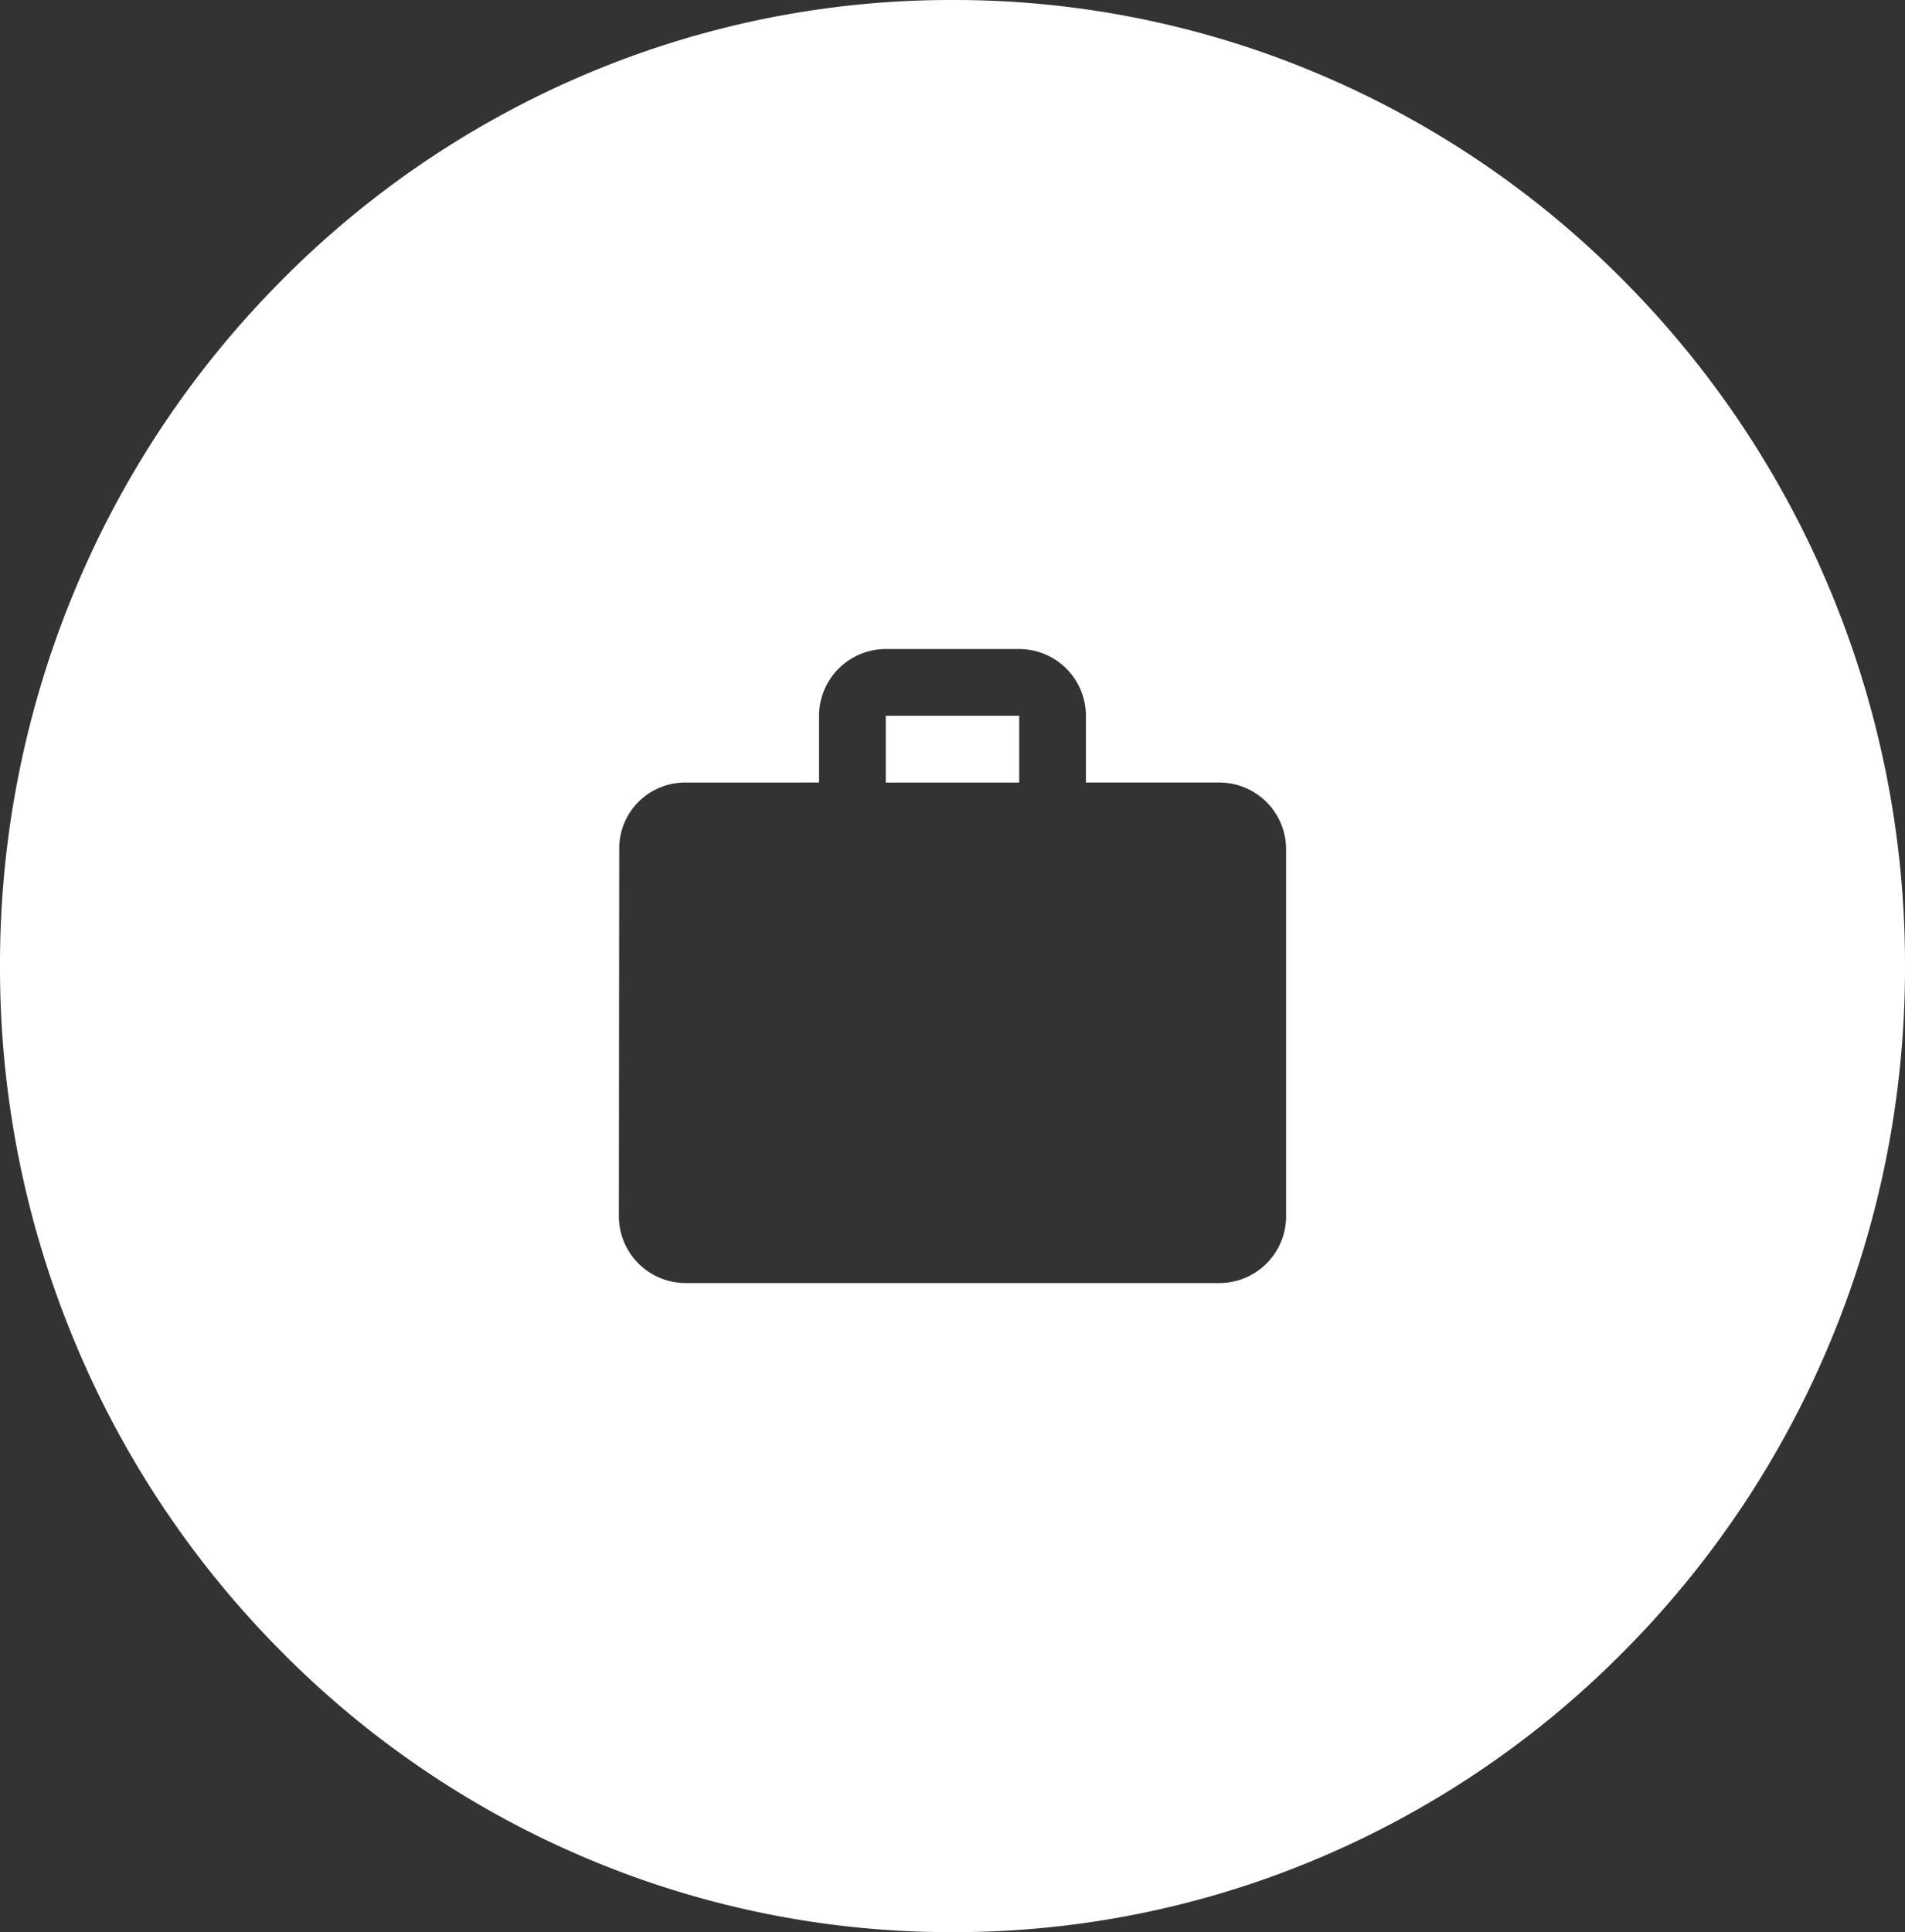 <svg xmlns="http://www.w3.org/2000/svg" width="71" height="72" viewBox="0 0 71 72">
  <rect x="0" y="0" width="71" height="72" fill="#333333" stroke="none"/>
  <path id="Sustracción_6" data-name="Sustracción 6" d="M41.5-15a34.855,34.855,0,0,1-13.818-2.829A35.358,35.358,0,0,1,16.4-25.544,35.912,35.912,0,0,1,8.79-36.987,36.211,36.211,0,0,1,6-51,36.21,36.21,0,0,1,8.79-65.013,35.913,35.913,0,0,1,16.4-76.456a35.359,35.359,0,0,1,11.284-7.715A34.853,34.853,0,0,1,41.5-87a34.855,34.855,0,0,1,13.818,2.829A35.359,35.359,0,0,1,66.6-76.456a35.912,35.912,0,0,1,7.608,11.443A36.209,36.209,0,0,1,77-51a36.211,36.211,0,0,1-2.79,14.013A35.912,35.912,0,0,1,66.6-25.544a35.359,35.359,0,0,1-11.284,7.715A34.857,34.857,0,0,1,41.5-15ZM31.553-57.839a2.454,2.454,0,0,0-2.474,2.487l-.013,13.677a2.49,2.49,0,0,0,2.487,2.487H51.447a2.49,2.49,0,0,0,2.487-2.487V-55.353a2.49,2.49,0,0,0-2.487-2.487H46.473v-2.487a2.49,2.49,0,0,0-2.487-2.487H39.013a2.49,2.49,0,0,0-2.487,2.487v2.487Zm12.434,0H39.013v-2.487h4.973v2.486Z" transform="translate(-6 87)" fill="#fff"/>
</svg>
